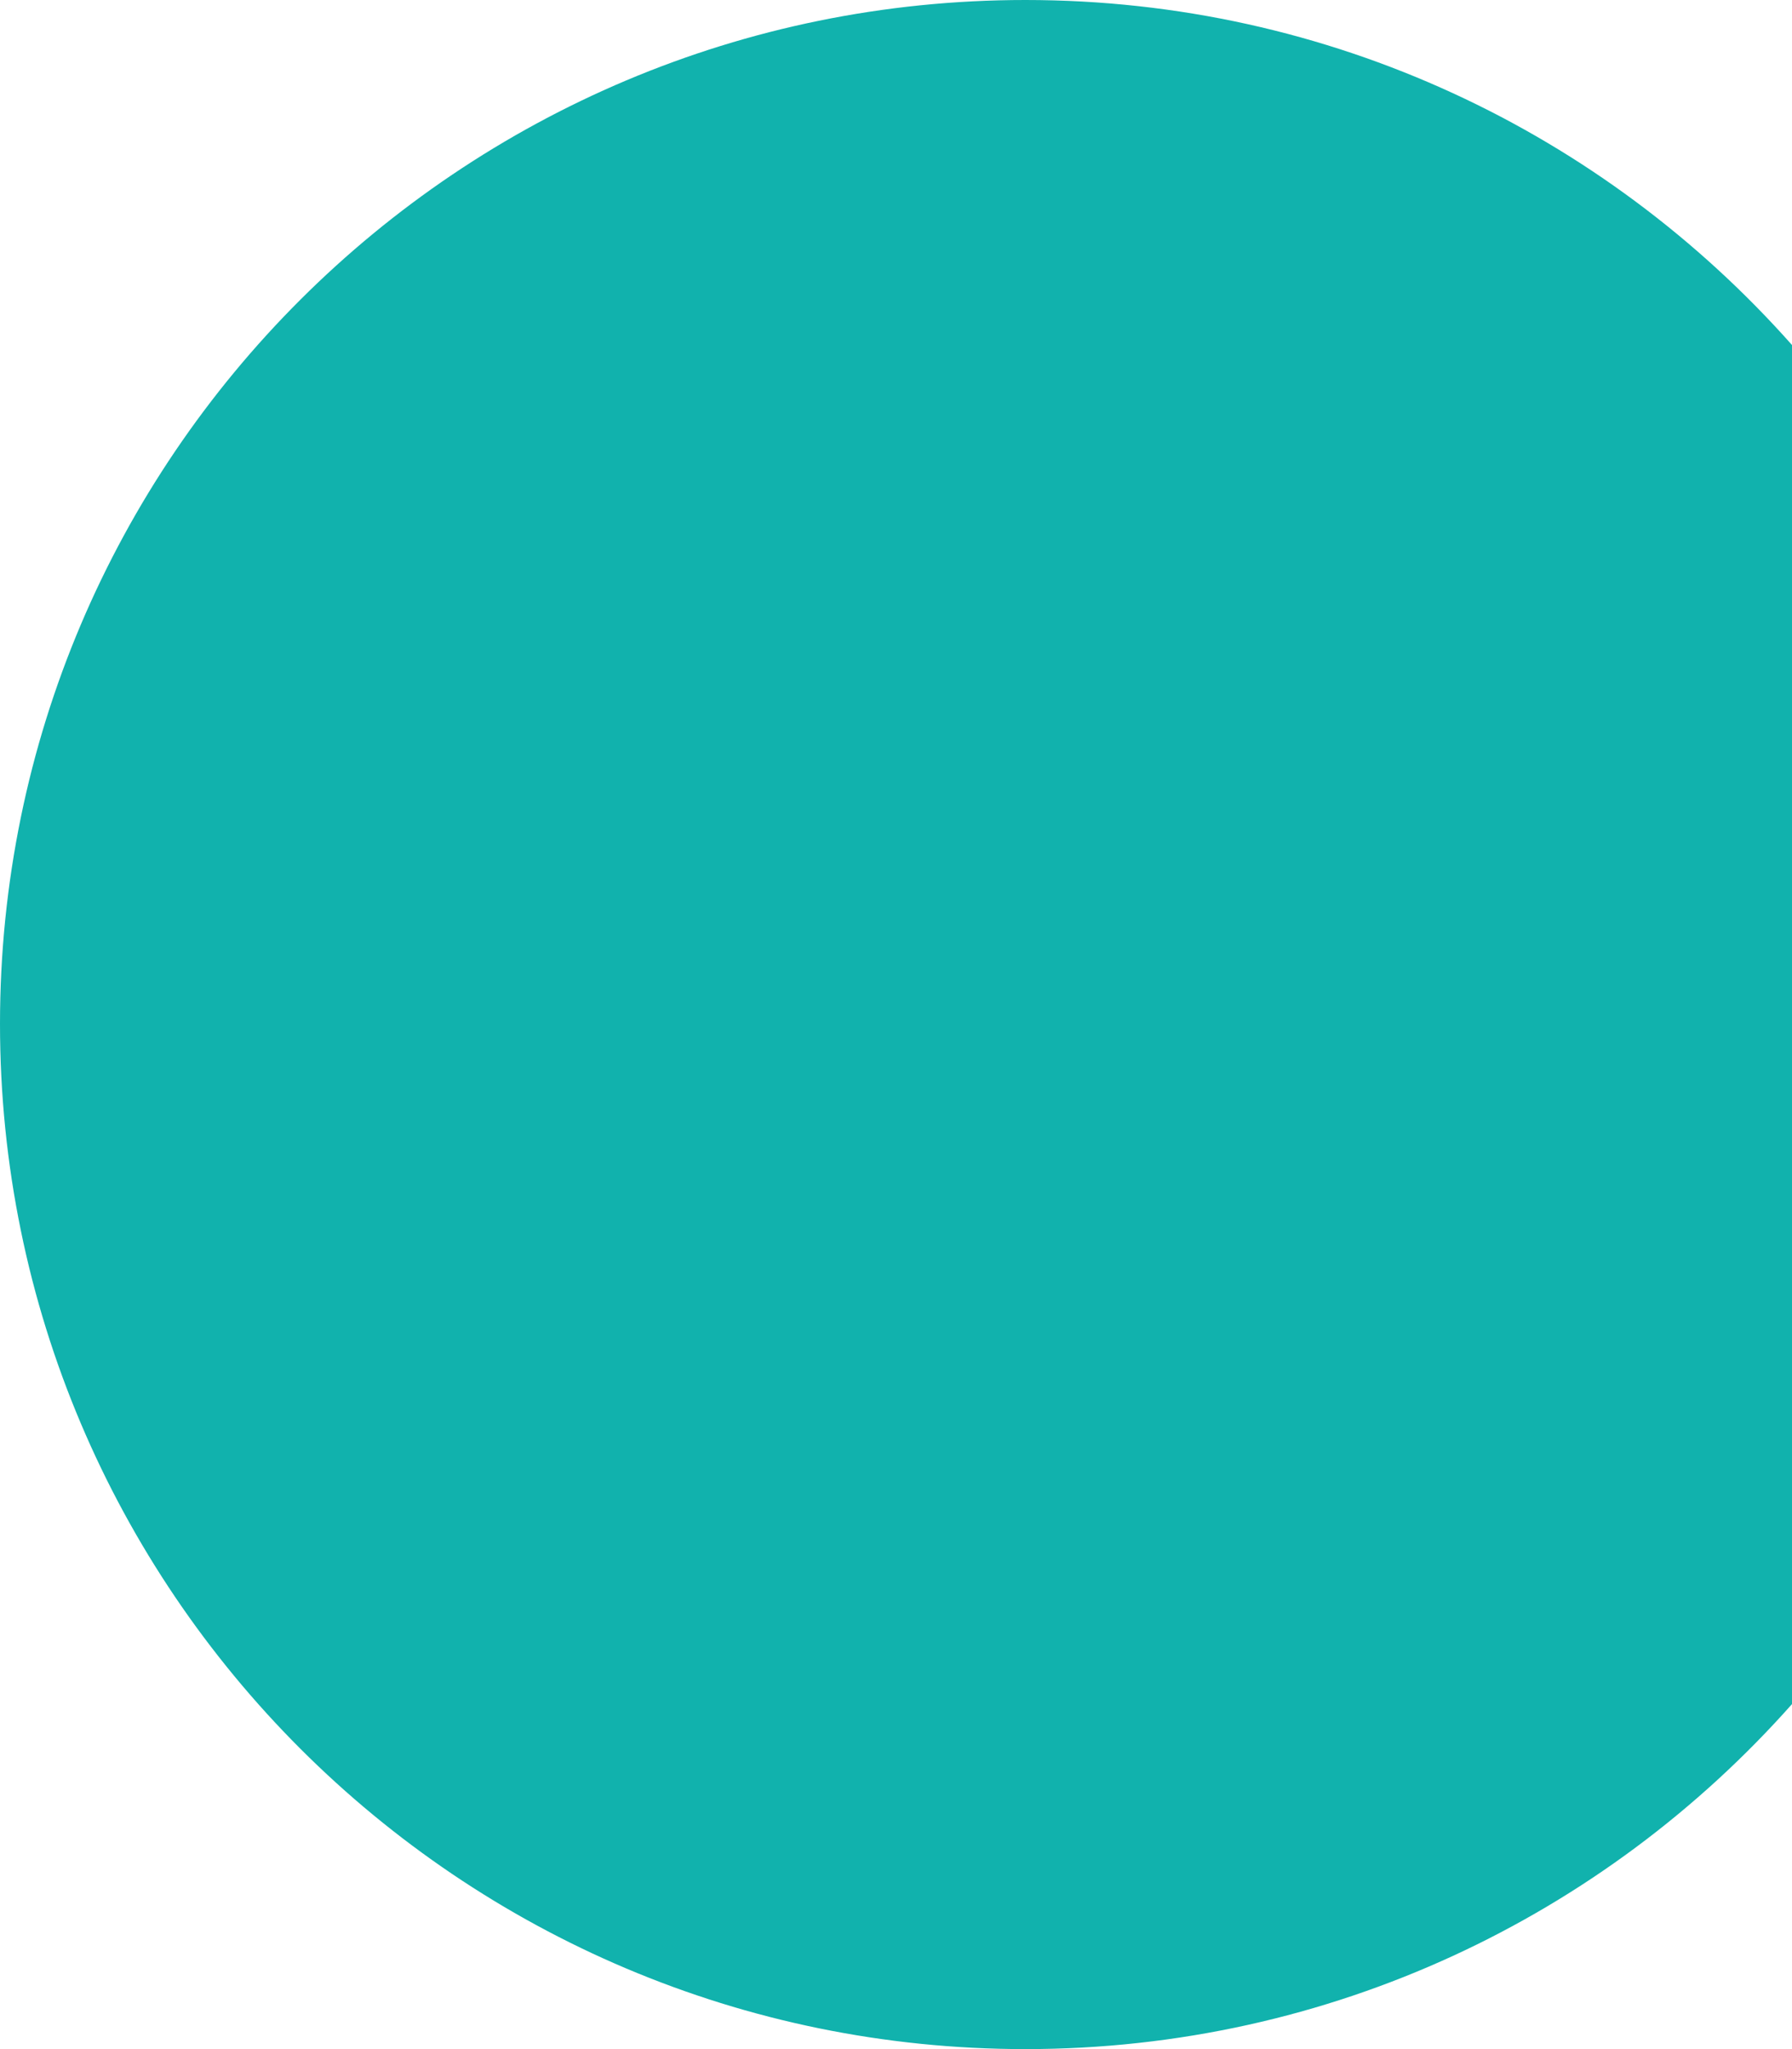 <svg viewBox="0 0 14 16" fill="none" xmlns="http://www.w3.org/2000/svg">
<path fill-rule="evenodd" clip-rule="evenodd" d="M8.011 16C10.396 16 12.533 14.959 14 13.306V2.694C12.533 1.041 10.396 0 8.011 0C3.588 0 0 3.575 0 7.995C0 12.415 3.588 16 8.011 16Z" fill="#11B2AD"/>
</svg>
